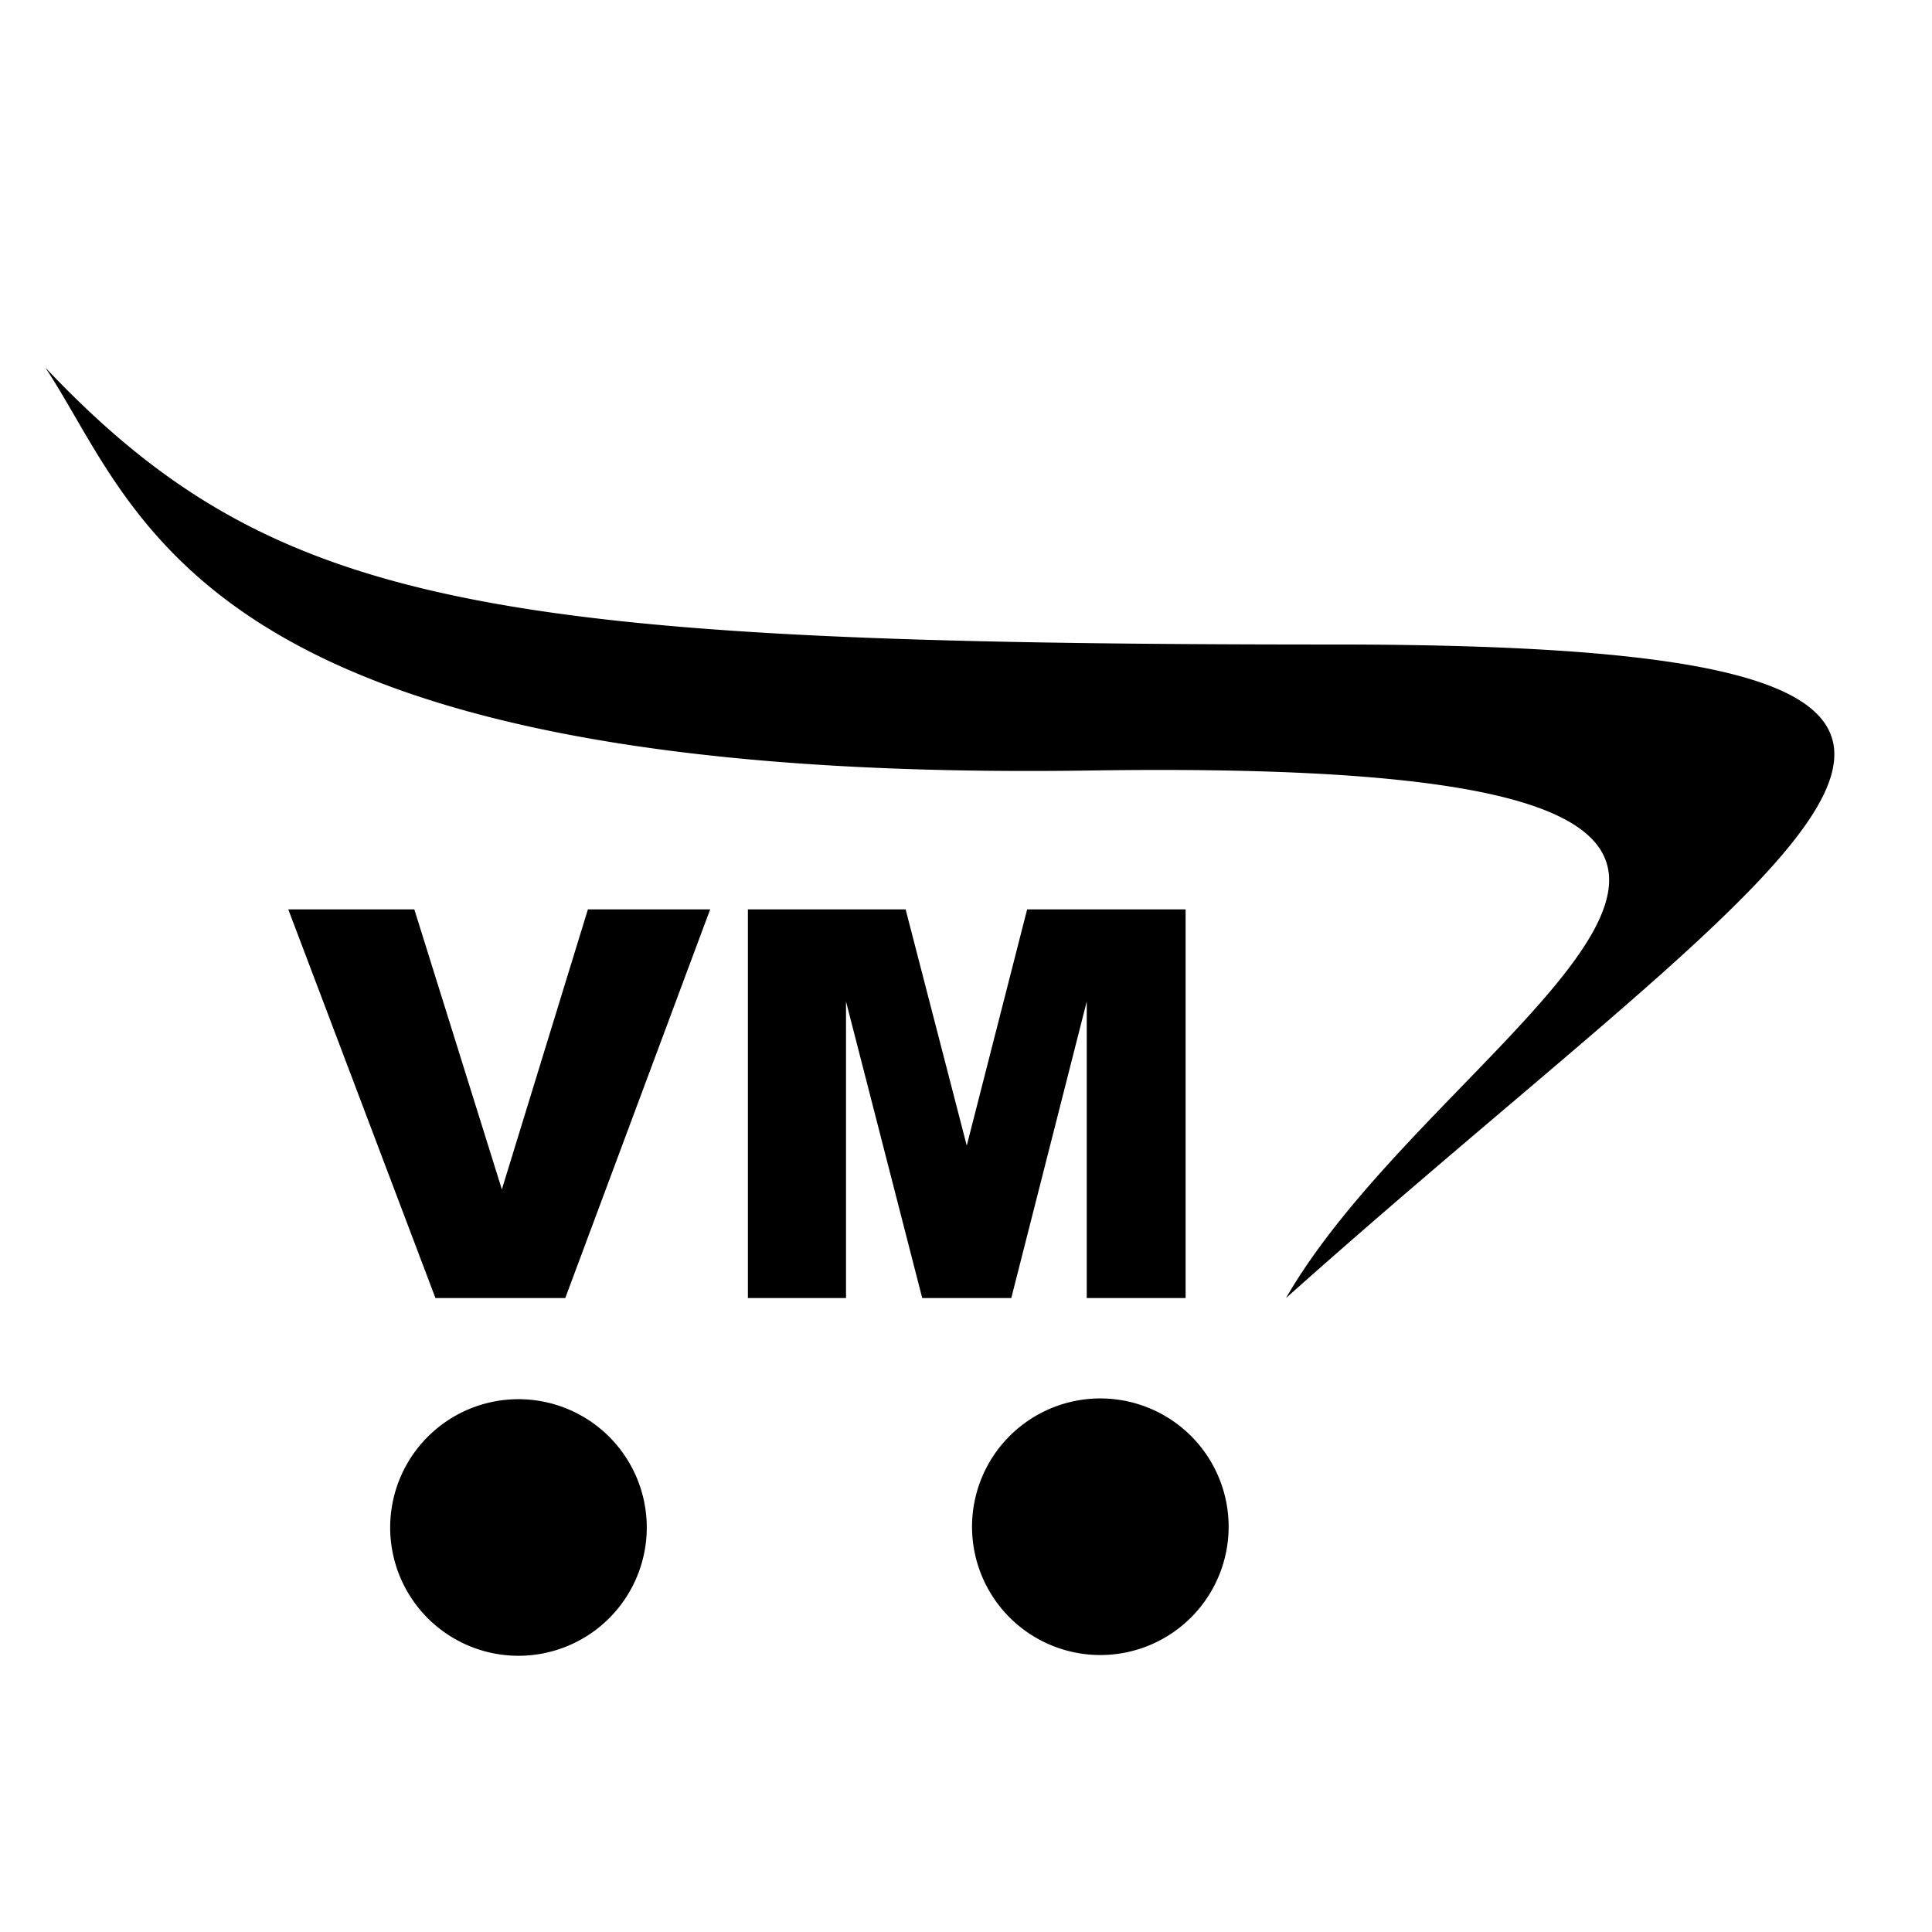 <svg xmlns="http://www.w3.org/2000/svg" width="3.6in" height="3.6in" viewBox="0 0 256 256"><path d="M170.4 172c21.9-38 97.2-71.8-26.2-69.9C25.7 103.8 18.7 67.8 6 48.7c30.3 32 58.8 36.7 170.8 36.7s62.7 24.9-6.4 86.6zm-84.7 30.4a17 17 0 1 1-17-17 17 17 0 0 1 17 17zm60.2 16.9a17 17 0 1 1 16.9-16.9 17 17 0 0 1-16.9 16.9z"/><path d="M38.2 120.5h16.7l11.6 37.1 11.4-37.1h16.2L74.9 172H57.7zm60.9 0H120l8.1 31.3 8-31.3h21V172H144v-39.3L134 172h-11.8l-10.1-39.3V172h-13z"/></svg>